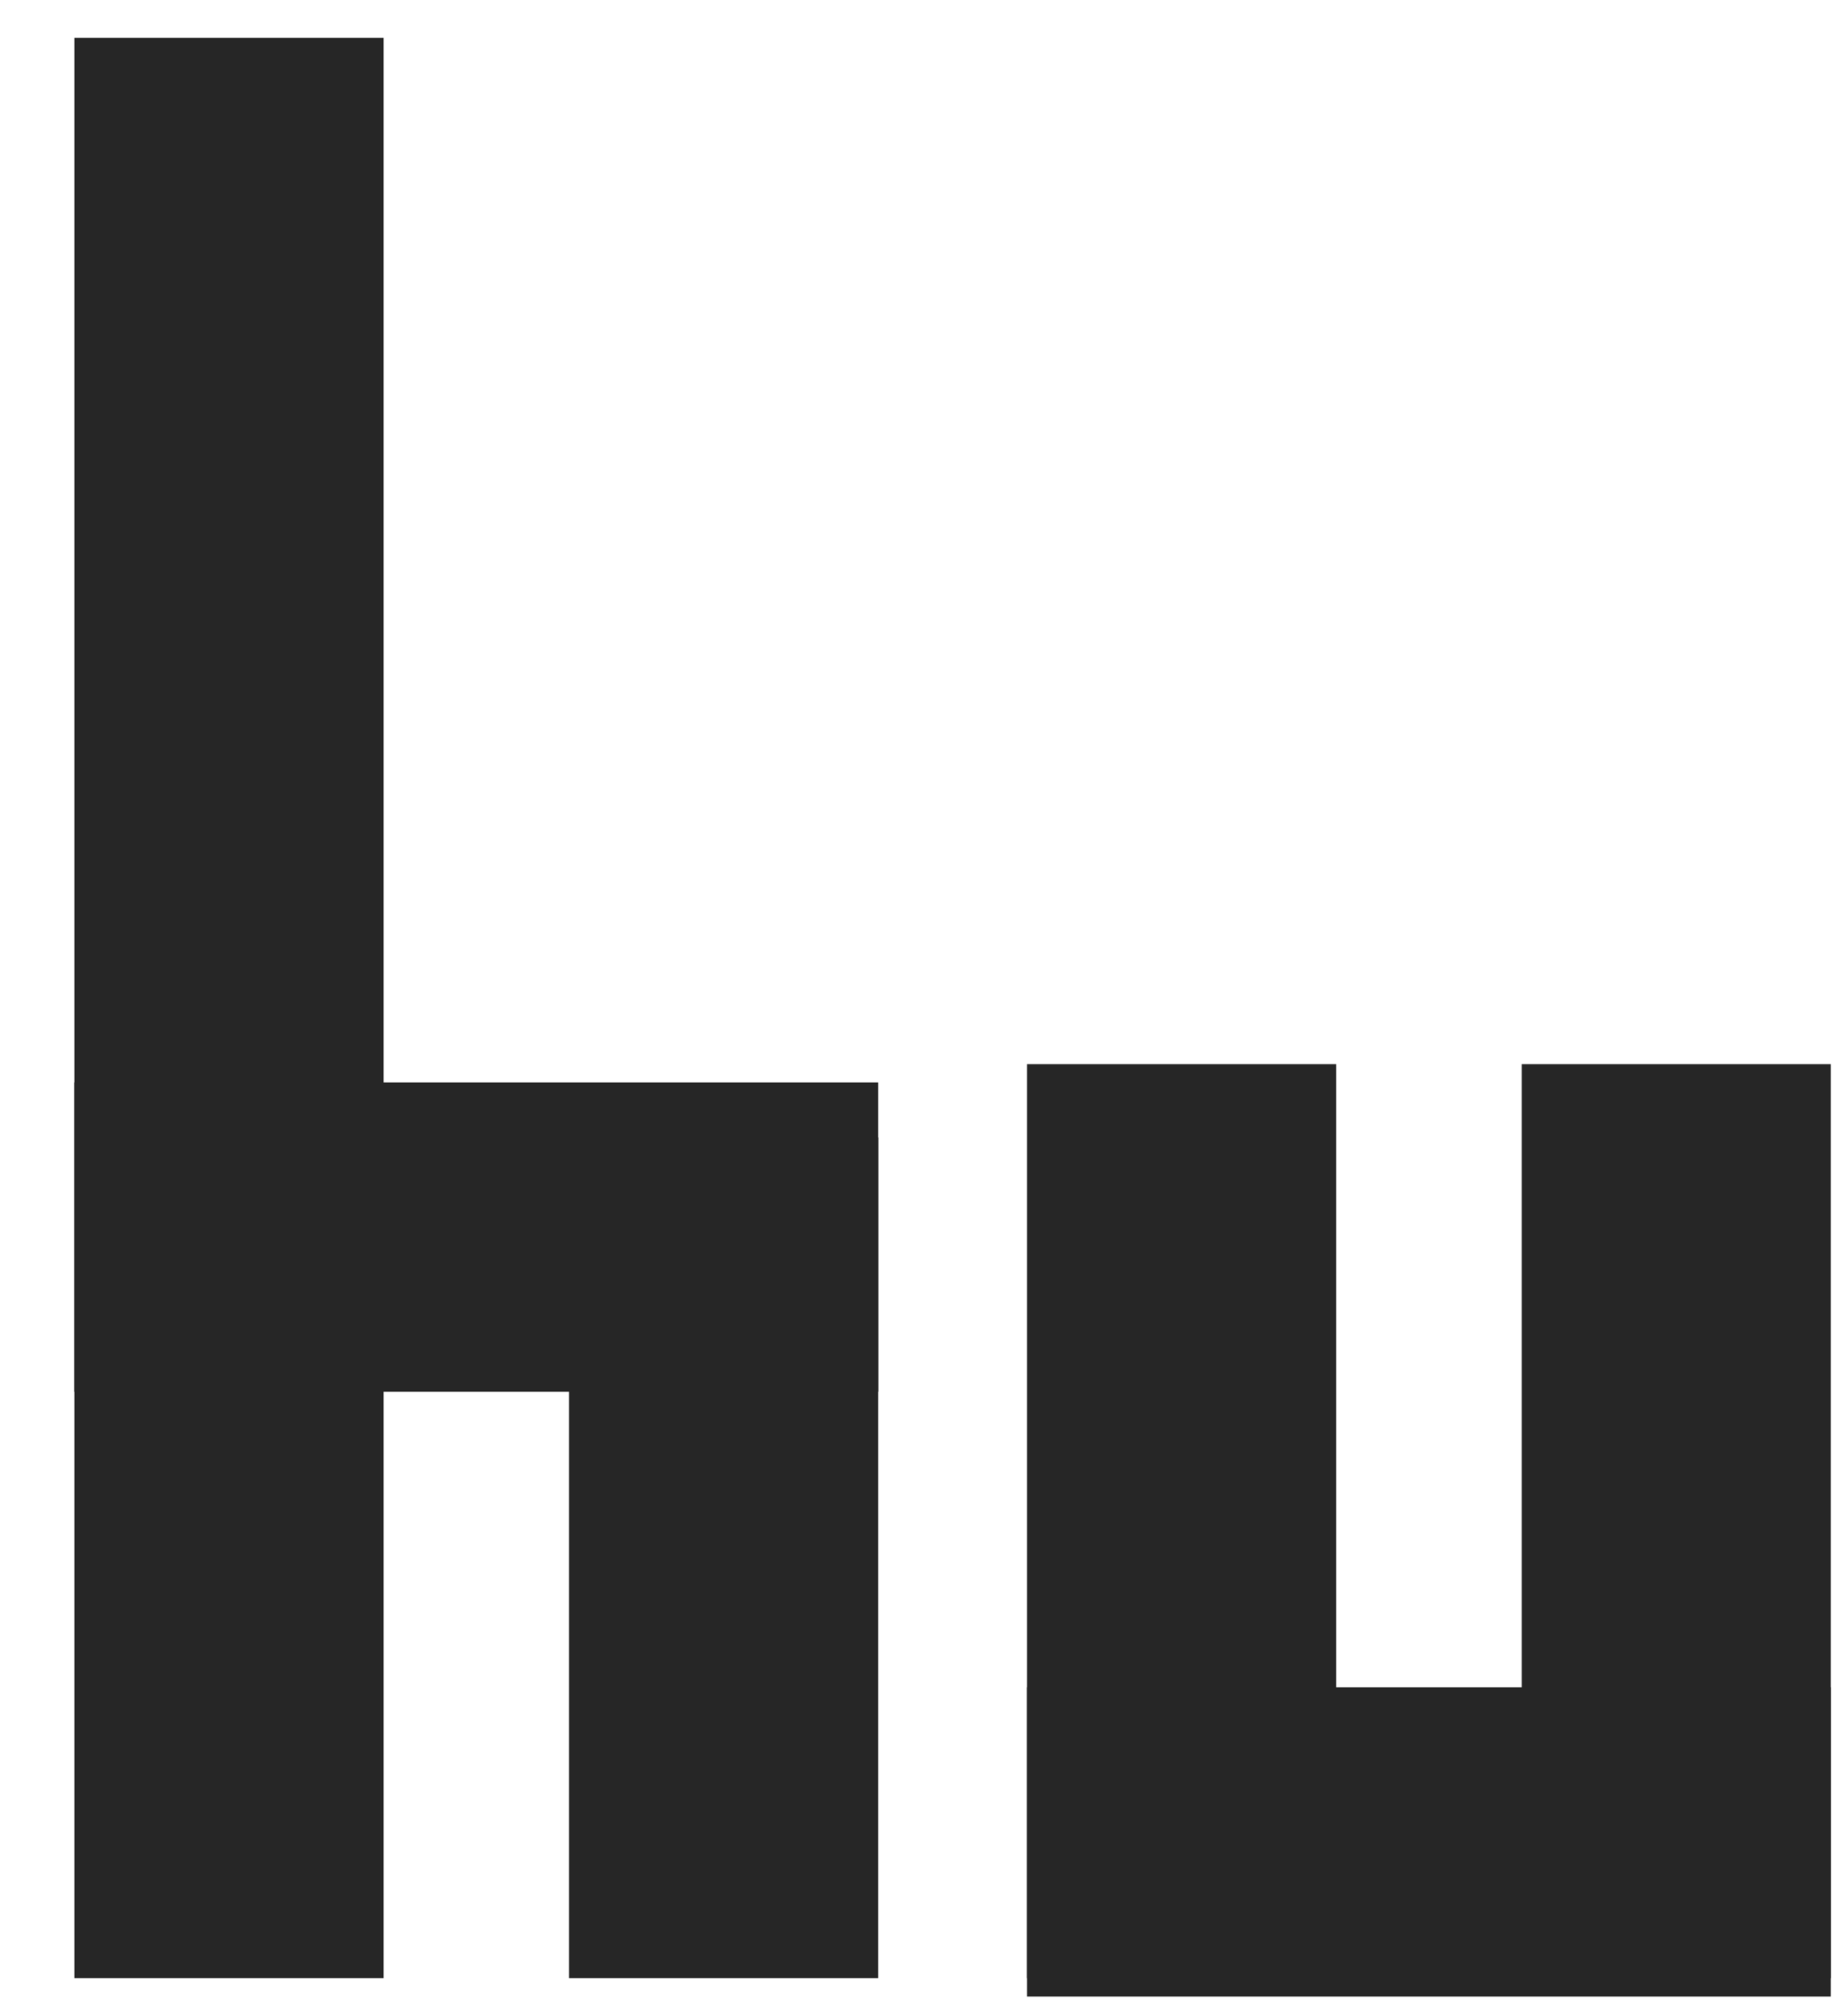<svg width="100" height="110" xmlns="http://www.w3.org/2000/svg" xmlns:xlink="http://www.w3.org/1999/xlink" xml:space="preserve" overflow="hidden"><g transform="translate(-802 -1833)"><g><rect x="809.5" y="1838.5" width="10" height="99" stroke="#262626" stroke-width="6.875" stroke-linecap="butt" stroke-linejoin="miter" stroke-miterlimit="8" stroke-opacity="1" fill="#262626" fill-opacity="1"/><rect x="836.5" y="1898.5" width="10" height="39" stroke="#262626" stroke-width="6.875" stroke-linecap="butt" stroke-linejoin="miter" stroke-miterlimit="8" stroke-opacity="1" fill="#262626" fill-opacity="1"/><rect x="861.5" y="1894.5" width="10" height="43" stroke="#262626" stroke-width="6.875" stroke-linecap="butt" stroke-linejoin="miter" stroke-miterlimit="8" stroke-opacity="1" fill="#262626" fill-opacity="1"/><rect x="888.5" y="1894.5" width="10" height="43" stroke="#262626" stroke-width="6.875" stroke-linecap="butt" stroke-linejoin="miter" stroke-miterlimit="8" stroke-opacity="1" fill="#262626" fill-opacity="1"/><rect x="861.5" y="1928.5" width="37" height="10" stroke="#262626" stroke-width="6.875" stroke-linecap="butt" stroke-linejoin="miter" stroke-miterlimit="8" stroke-opacity="1" fill="#262626" fill-opacity="1"/><rect x="809.5" y="1895.5" width="37" height="10" stroke="#262626" stroke-width="6.875" stroke-linecap="butt" stroke-linejoin="miter" stroke-miterlimit="8" stroke-opacity="1" fill="#262626" fill-opacity="1"/></g></g></svg>